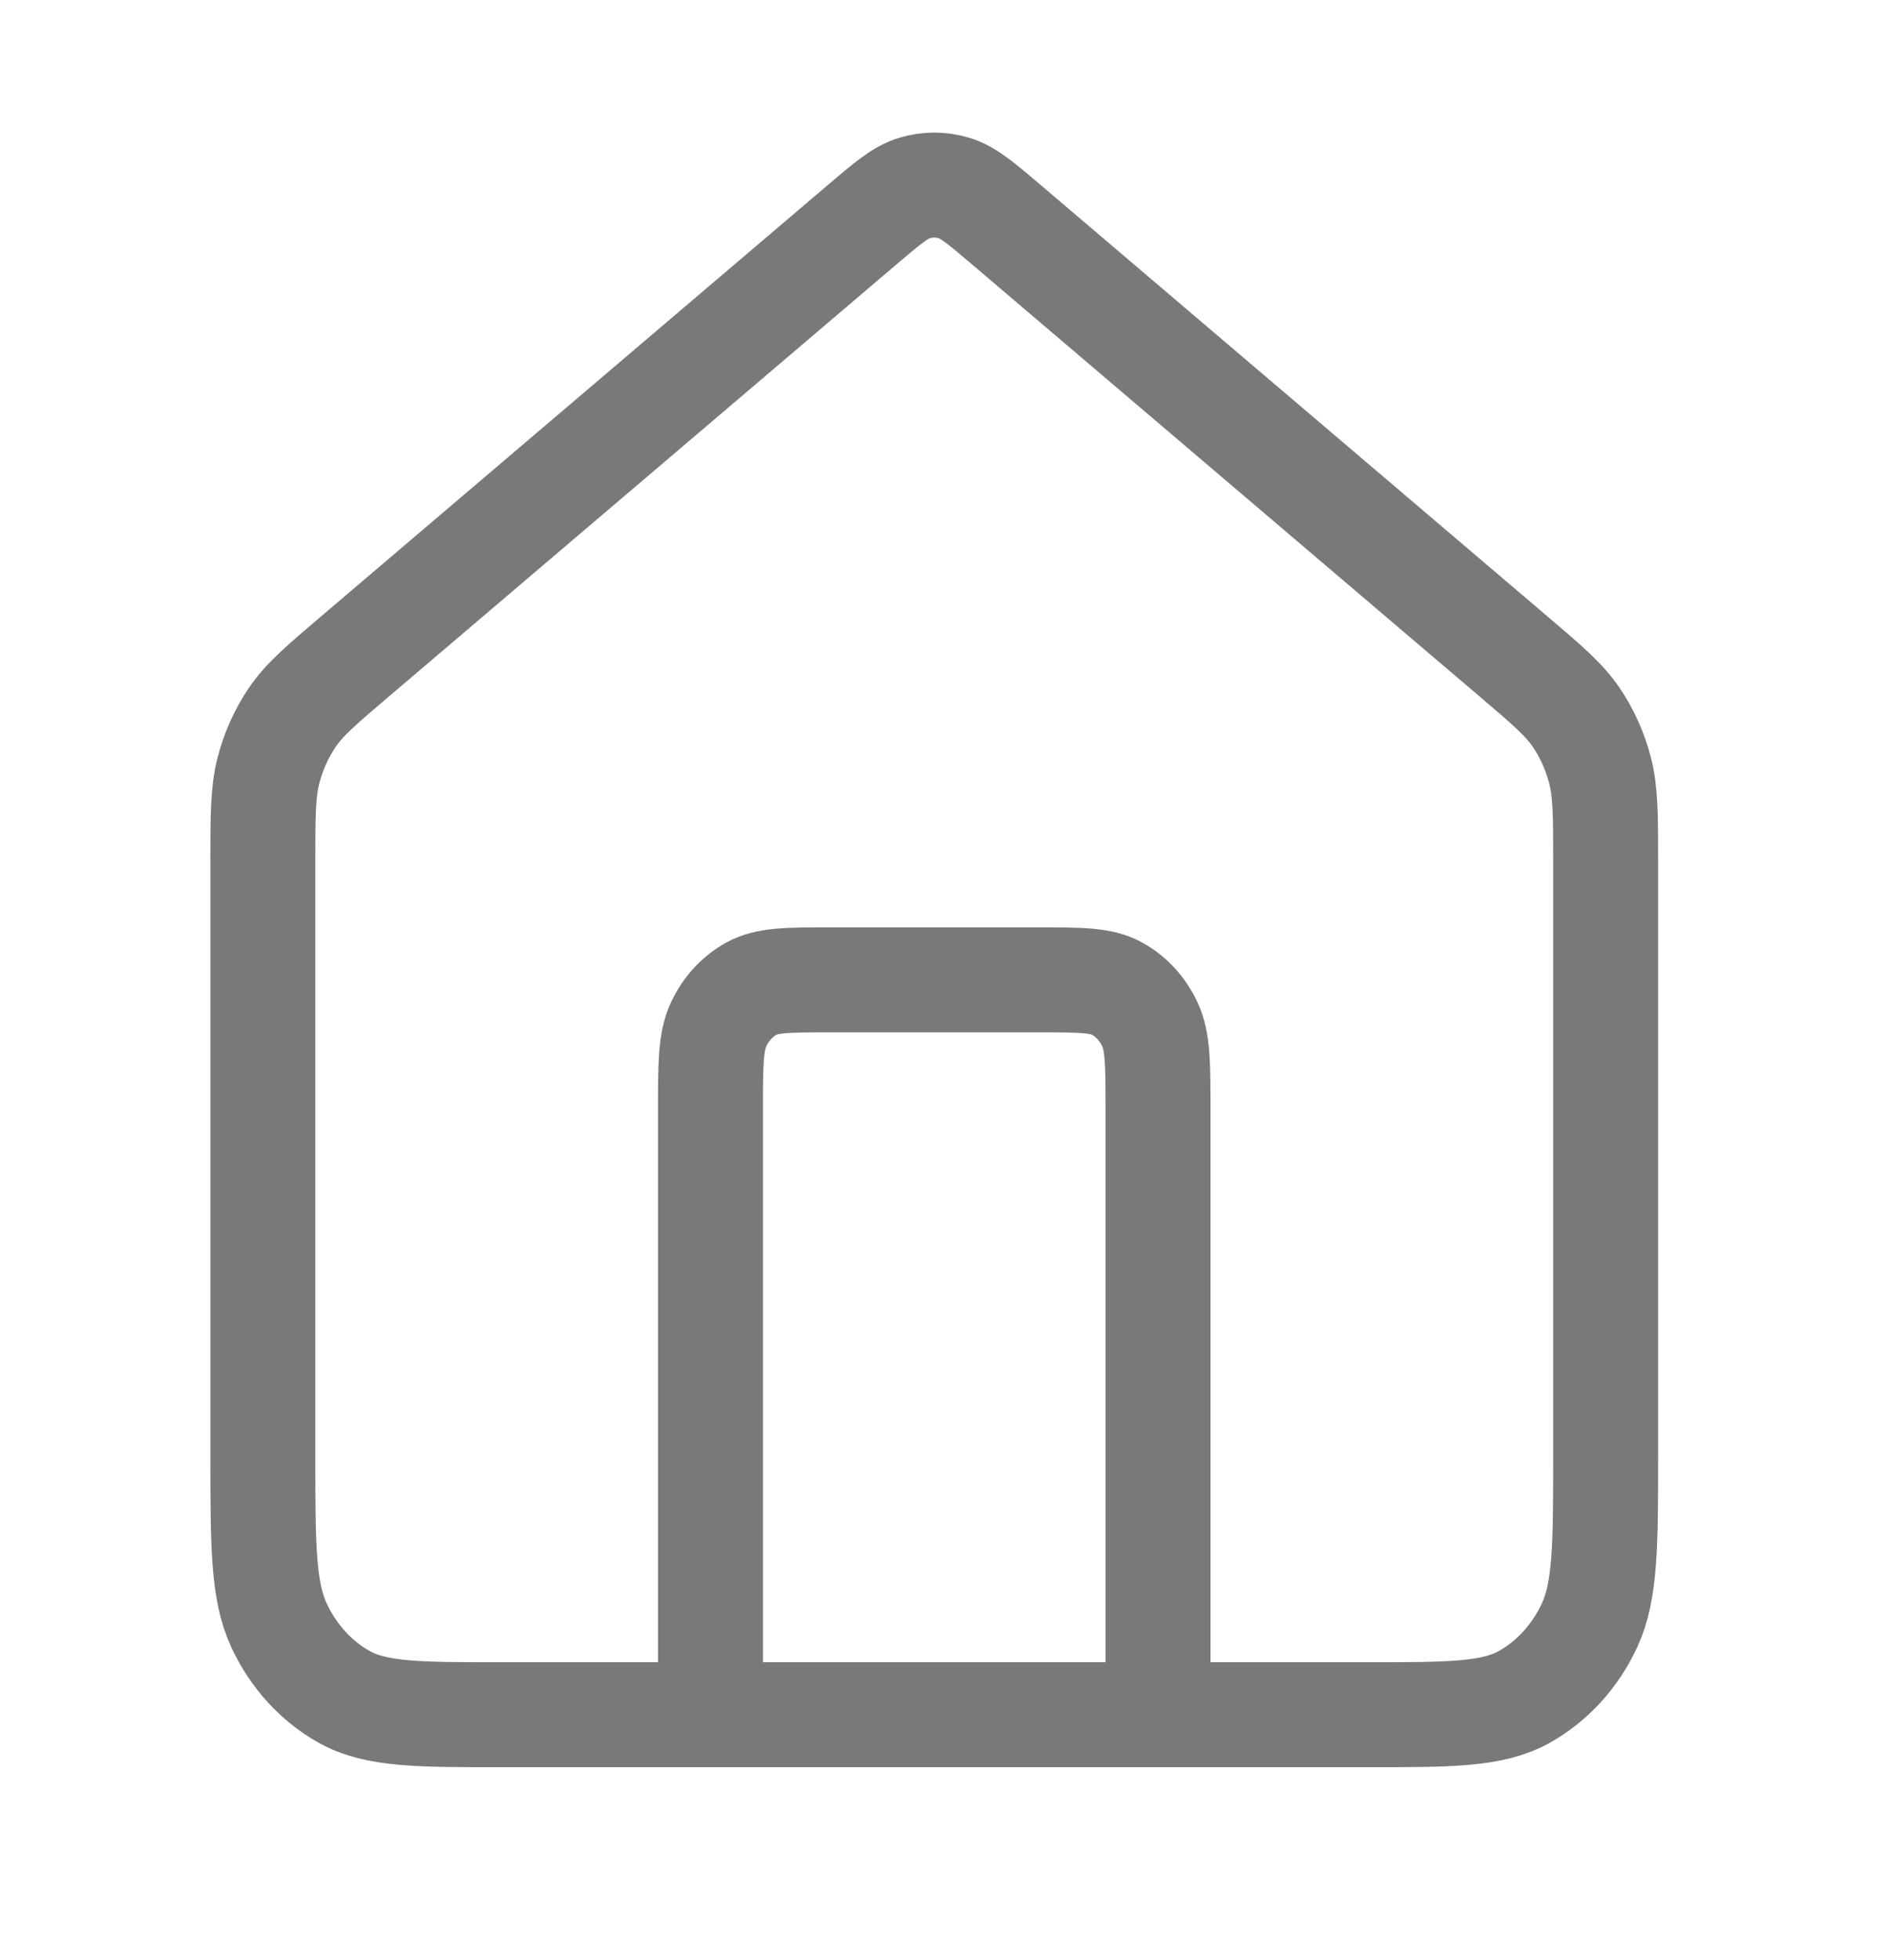 <svg width="27" height="28" viewBox="0 0 27 28" fill="none" xmlns="http://www.w3.org/2000/svg">
<path d="M10.155 24.5V15.867C10.155 15.213 10.155 14.887 10.271 14.637C10.373 14.418 10.536 14.239 10.737 14.127C10.965 14 11.264 14 11.861 14H14.846C15.443 14 15.742 14 15.97 14.127C16.171 14.239 16.334 14.418 16.436 14.637C16.552 14.887 16.552 15.213 16.552 15.867V24.5M12.306 3.225L5.074 9.379C4.591 9.79 4.349 9.996 4.175 10.254C4.021 10.482 3.906 10.739 3.836 11.012C3.757 11.321 3.757 11.656 3.757 12.326V20.767C3.757 22.073 3.757 22.727 3.989 23.226C4.194 23.665 4.52 24.022 4.921 24.246C5.378 24.5 5.975 24.5 7.169 24.5H19.538C20.732 24.5 21.329 24.5 21.786 24.246C22.187 24.022 22.513 23.665 22.718 23.226C22.95 22.727 22.95 22.073 22.95 20.767V12.326C22.95 11.656 22.95 11.321 22.871 11.012C22.801 10.739 22.686 10.482 22.532 10.254C22.358 9.996 22.116 9.79 21.633 9.379L14.401 3.225C14.026 2.906 13.839 2.746 13.632 2.685C13.45 2.631 13.257 2.631 13.075 2.685C12.868 2.746 12.681 2.906 12.306 3.225Z" stroke="#797979" stroke-width="1.5" stroke-linecap="round" stroke-linejoin="round"/>
</svg>

